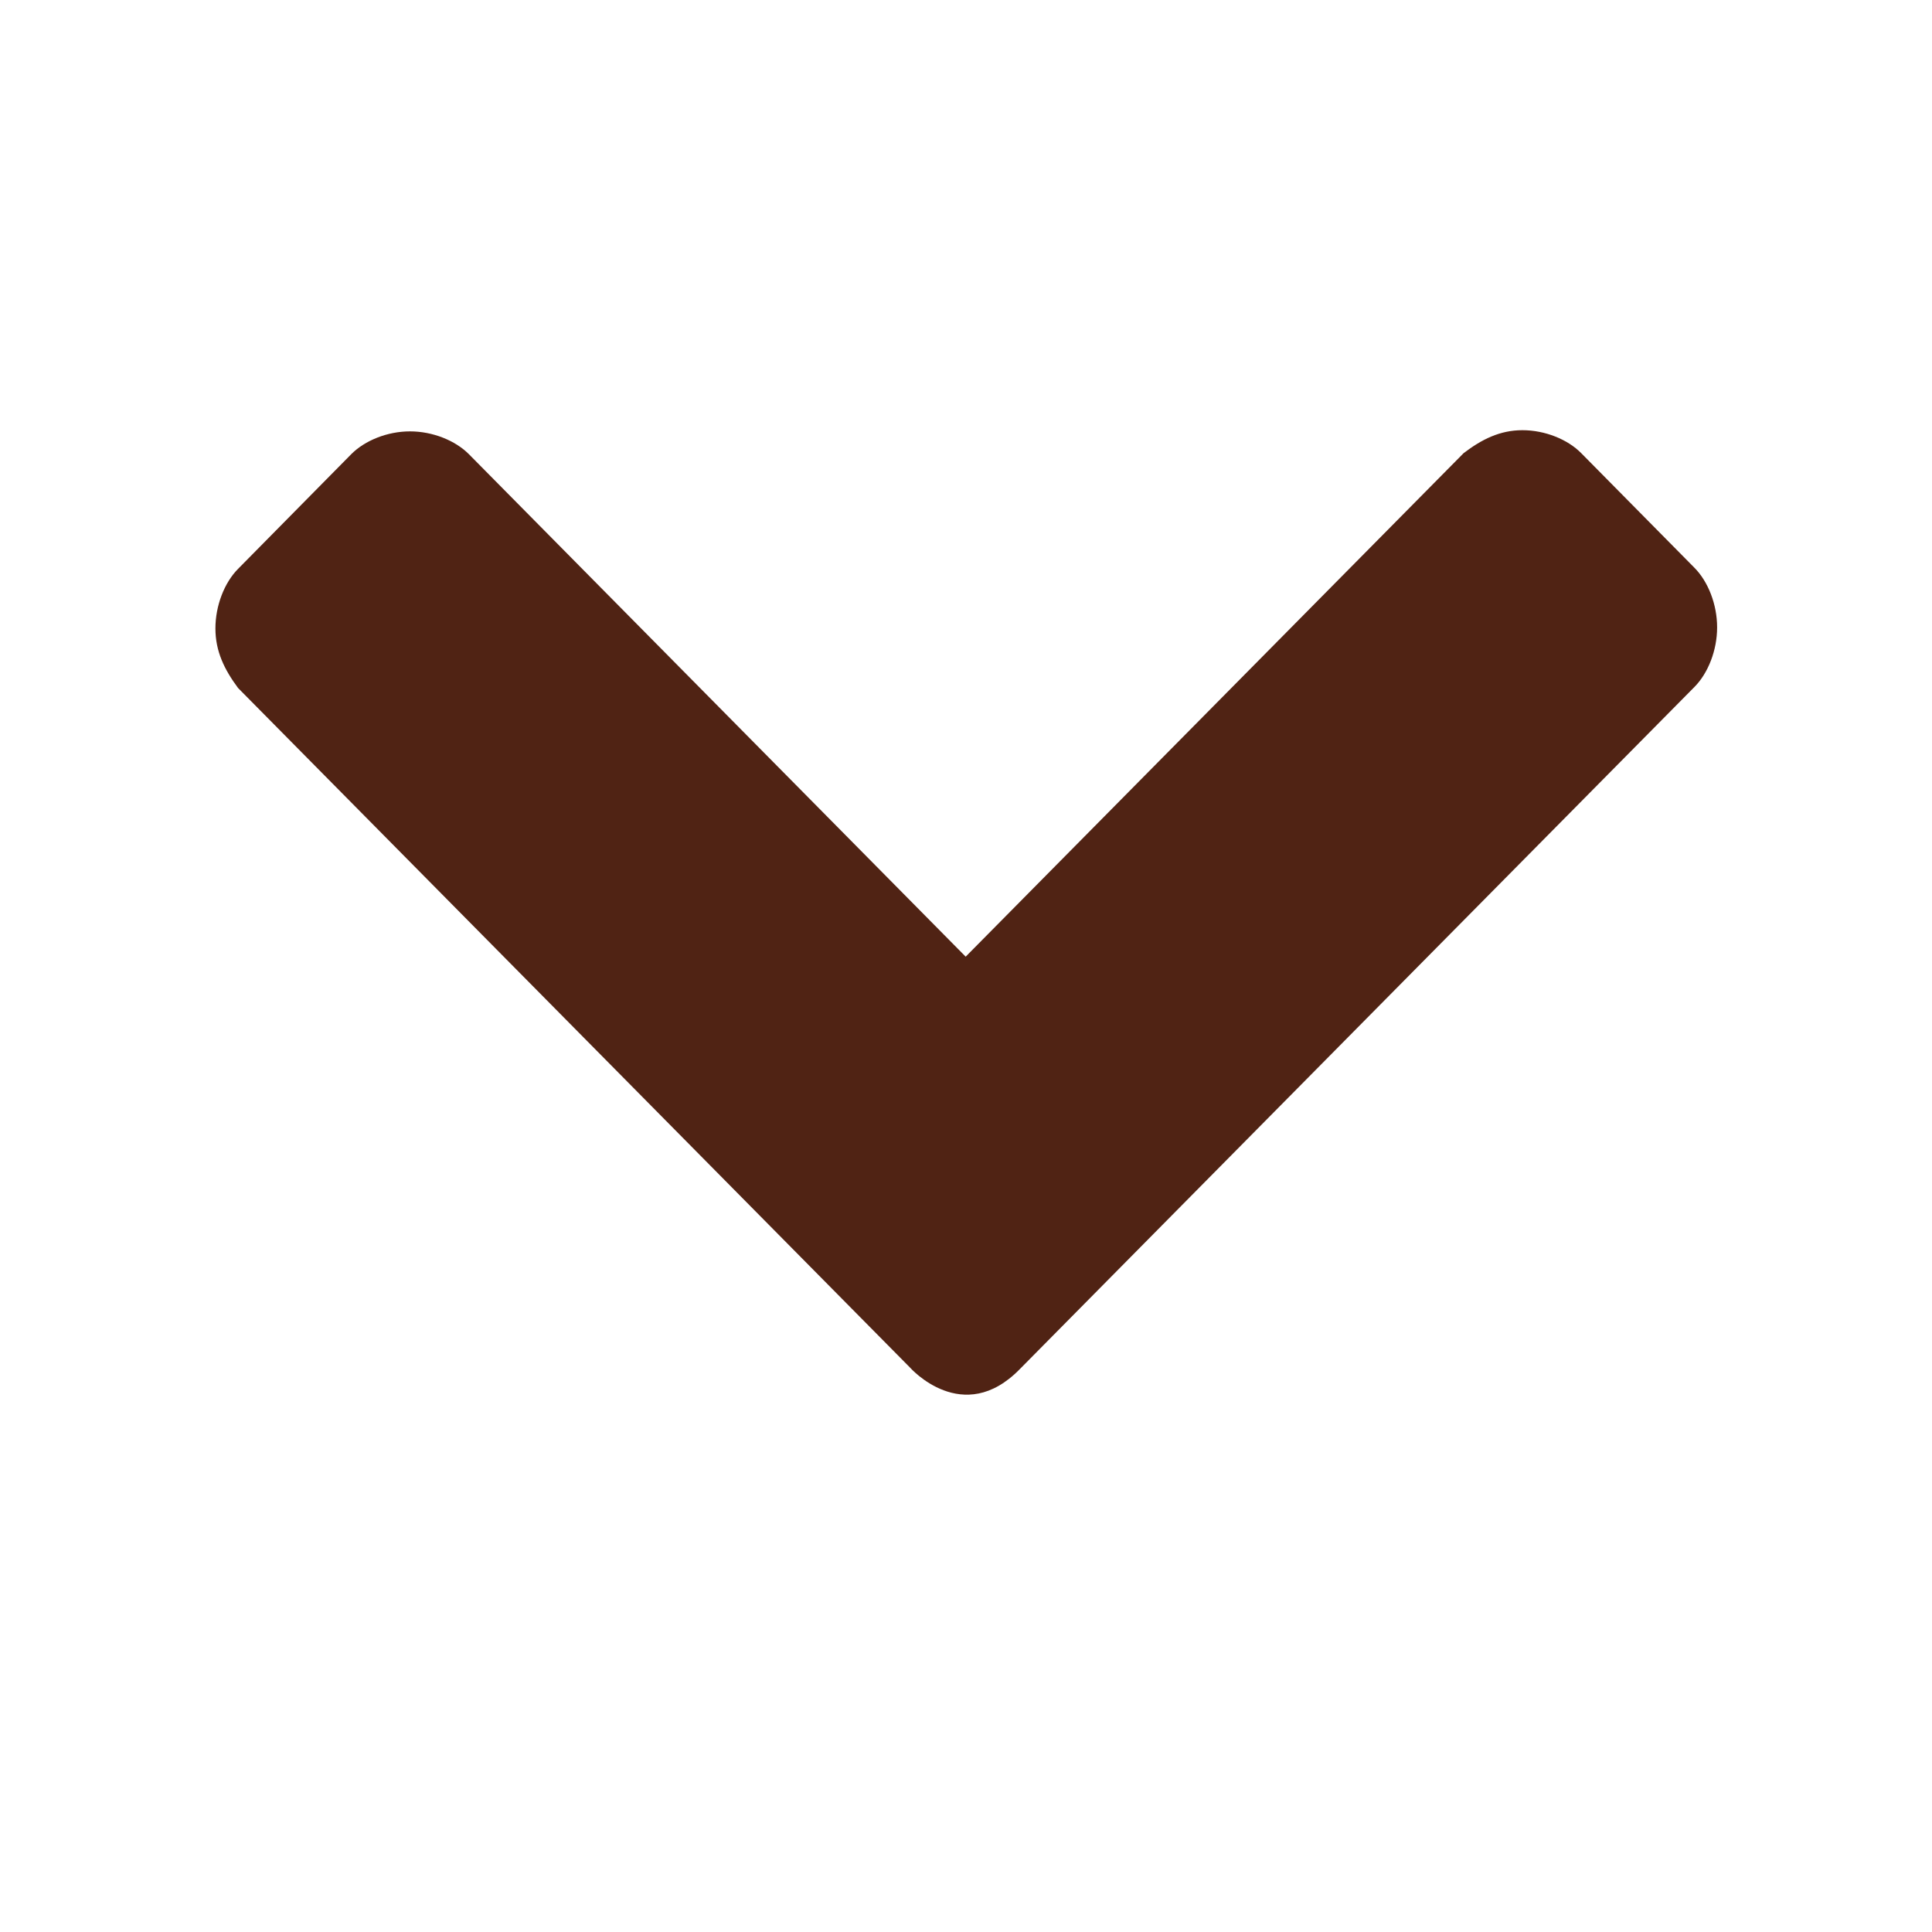 <svg width="18" height="18" viewBox="0 0 18 18" fill="none" xmlns="http://www.w3.org/2000/svg">
<g id="Component 49">
<g id="select arrow_down" clip-path="url(#clip0_1610_23739)">
<path id="select arrow_down_2" fill-rule="evenodd" clip-rule="evenodd" d="M9.502 12.755L15.787 6.4C15.914 6.272 15.998 6.059 15.998 5.845C15.998 5.631 15.914 5.418 15.787 5.29L14.732 4.222C14.606 4.094 14.395 4.008 14.184 4.008C13.974 4.008 13.804 4.094 13.636 4.222L8.997 8.913L4.369 4.232C4.242 4.104 4.031 4.019 3.82 4.019C3.609 4.019 3.399 4.104 3.272 4.232L2.218 5.3C2.091 5.428 2.007 5.642 2.007 5.855C2.007 6.069 2.091 6.239 2.218 6.41L8.479 12.742C8.479 12.742 8.971 13.3 9.502 12.755Z" fill="#502314"/>
</g>
</g>
<defs>
<clipPath id="clip0_1610_23739">
<rect width="14" height="9" fill="white" transform="translate(16 13) rotate(-180)"/>
</clipPath>
</defs>
</svg>
